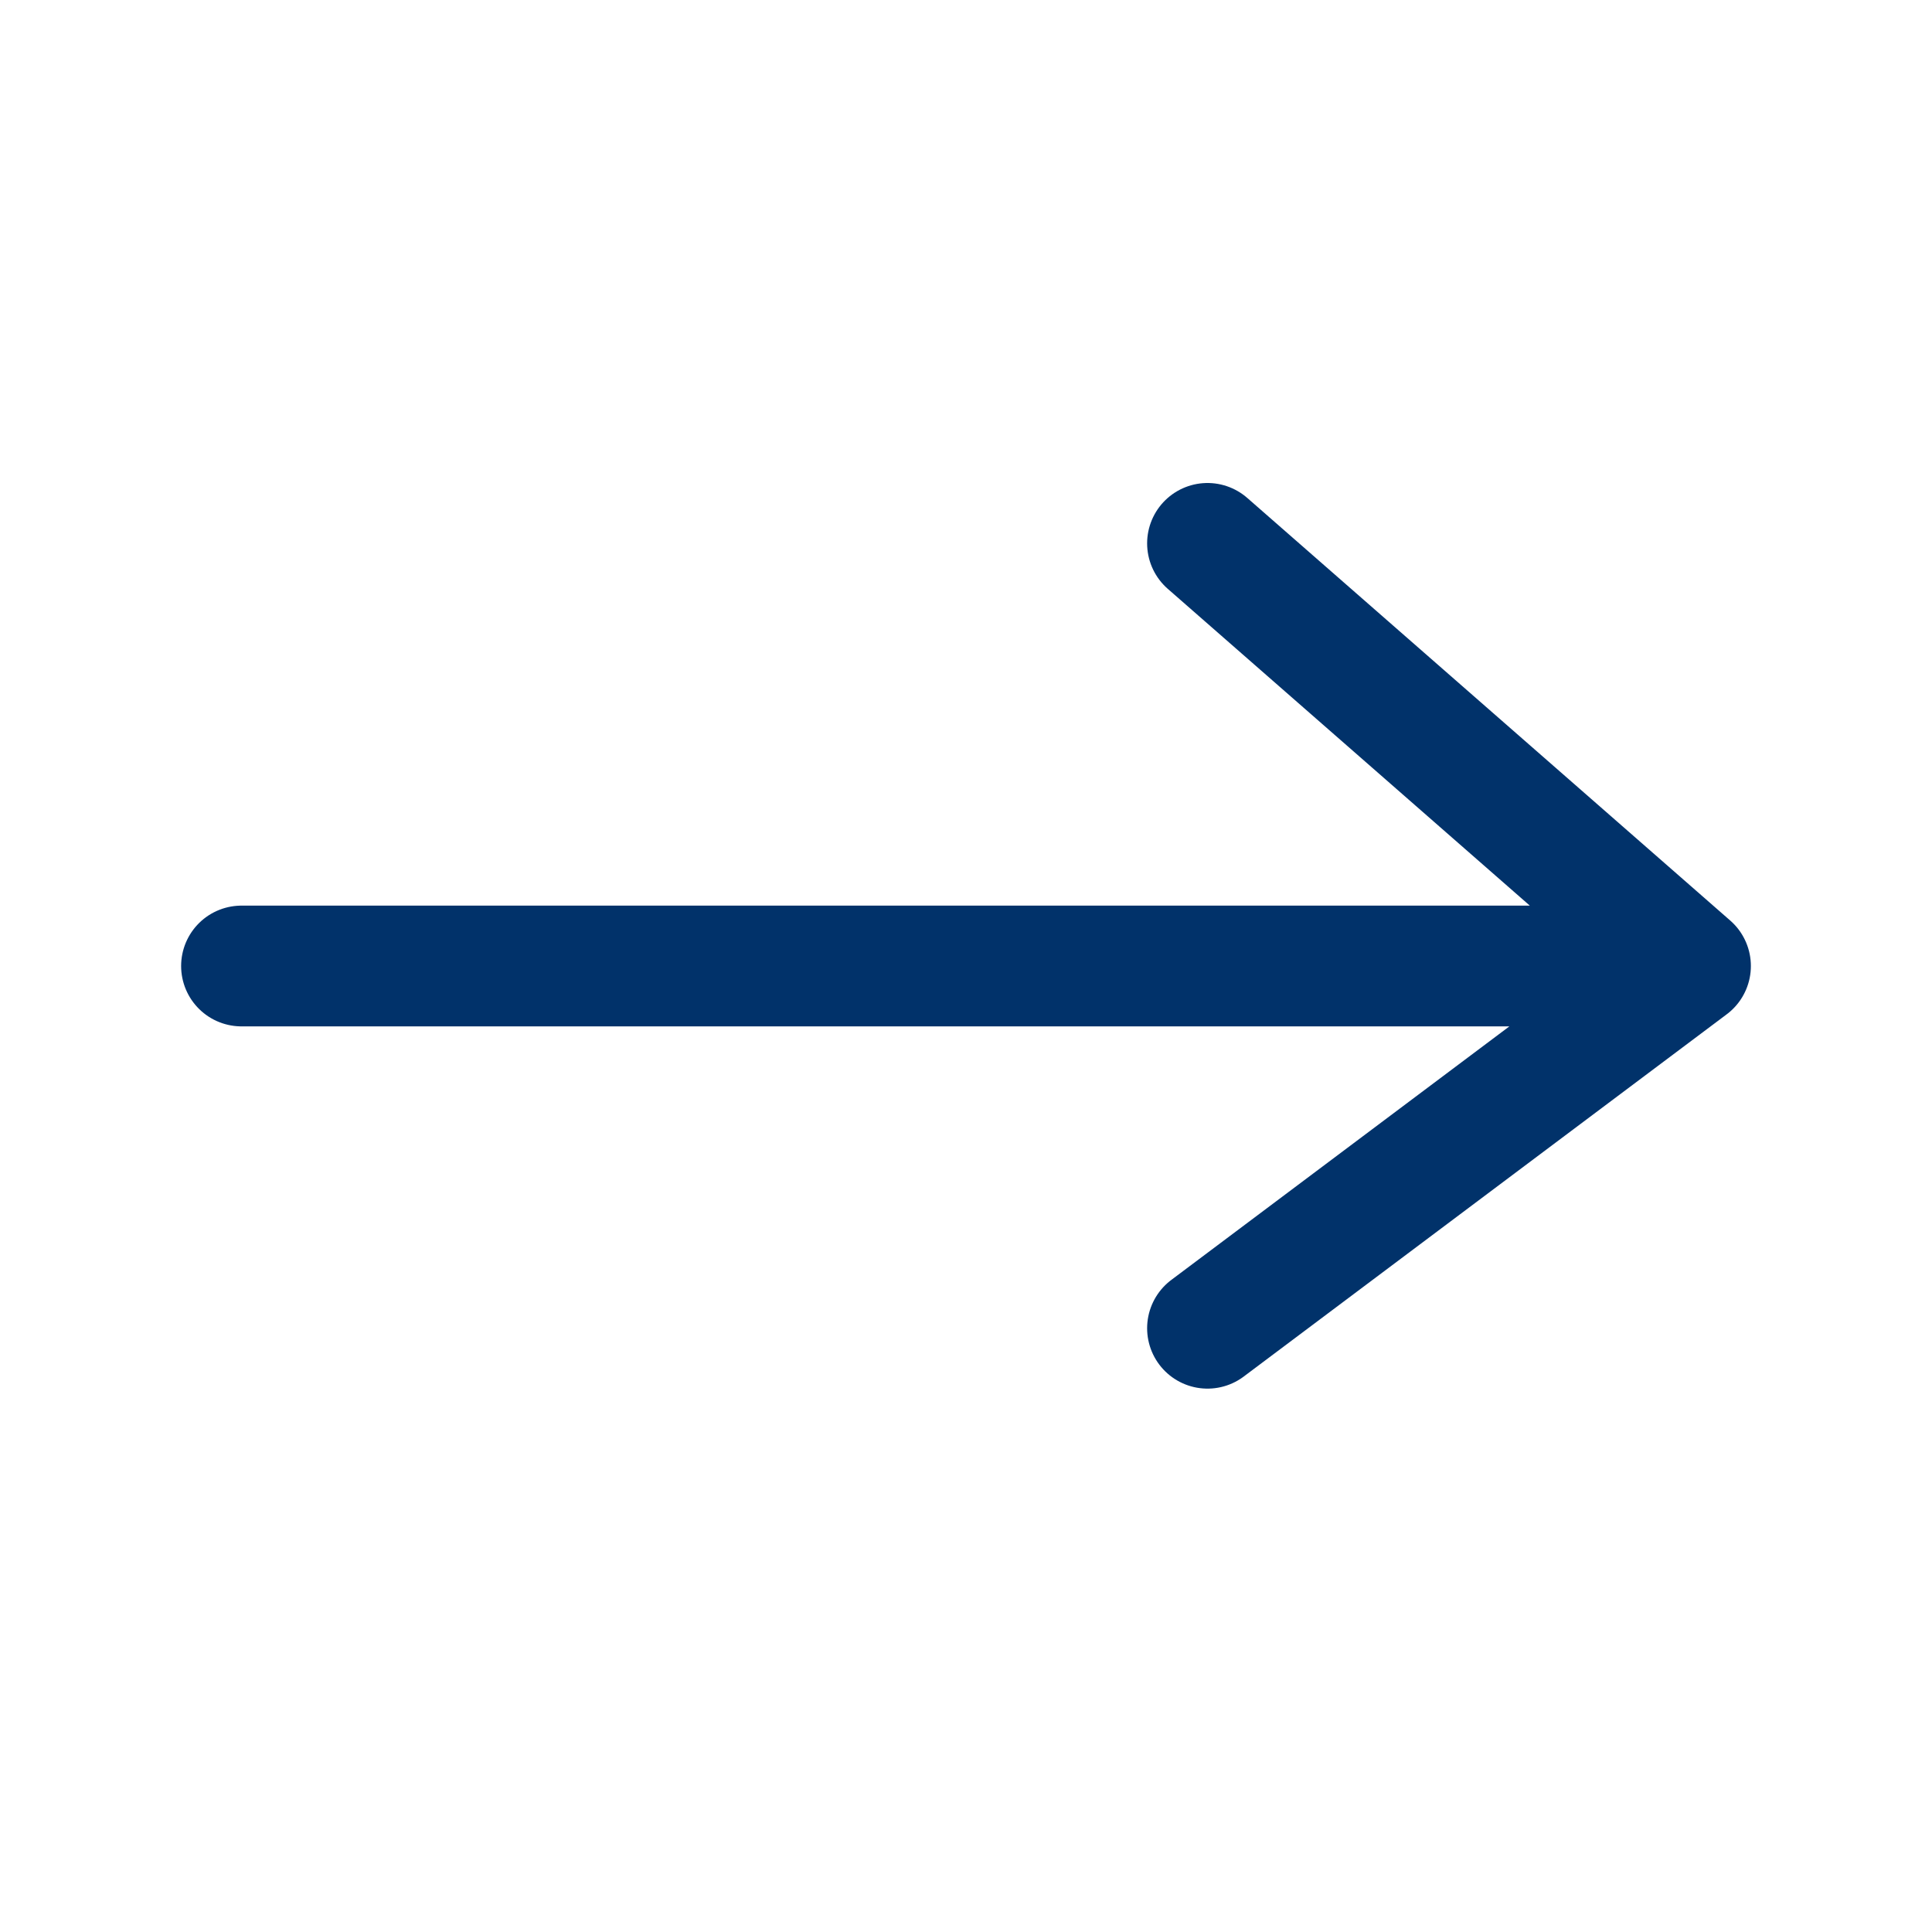 <svg width="32" height="32" viewBox="0 0 32 32" fill="none" xmlns="http://www.w3.org/2000/svg">
<rect width="32" height="32" fill="white"/>
<path d="M4 16H28M28 16L20 9M28 16L20 22" stroke="#01326A" stroke-width="2" stroke-linecap="round" stroke-linejoin="round"/>
</svg>
